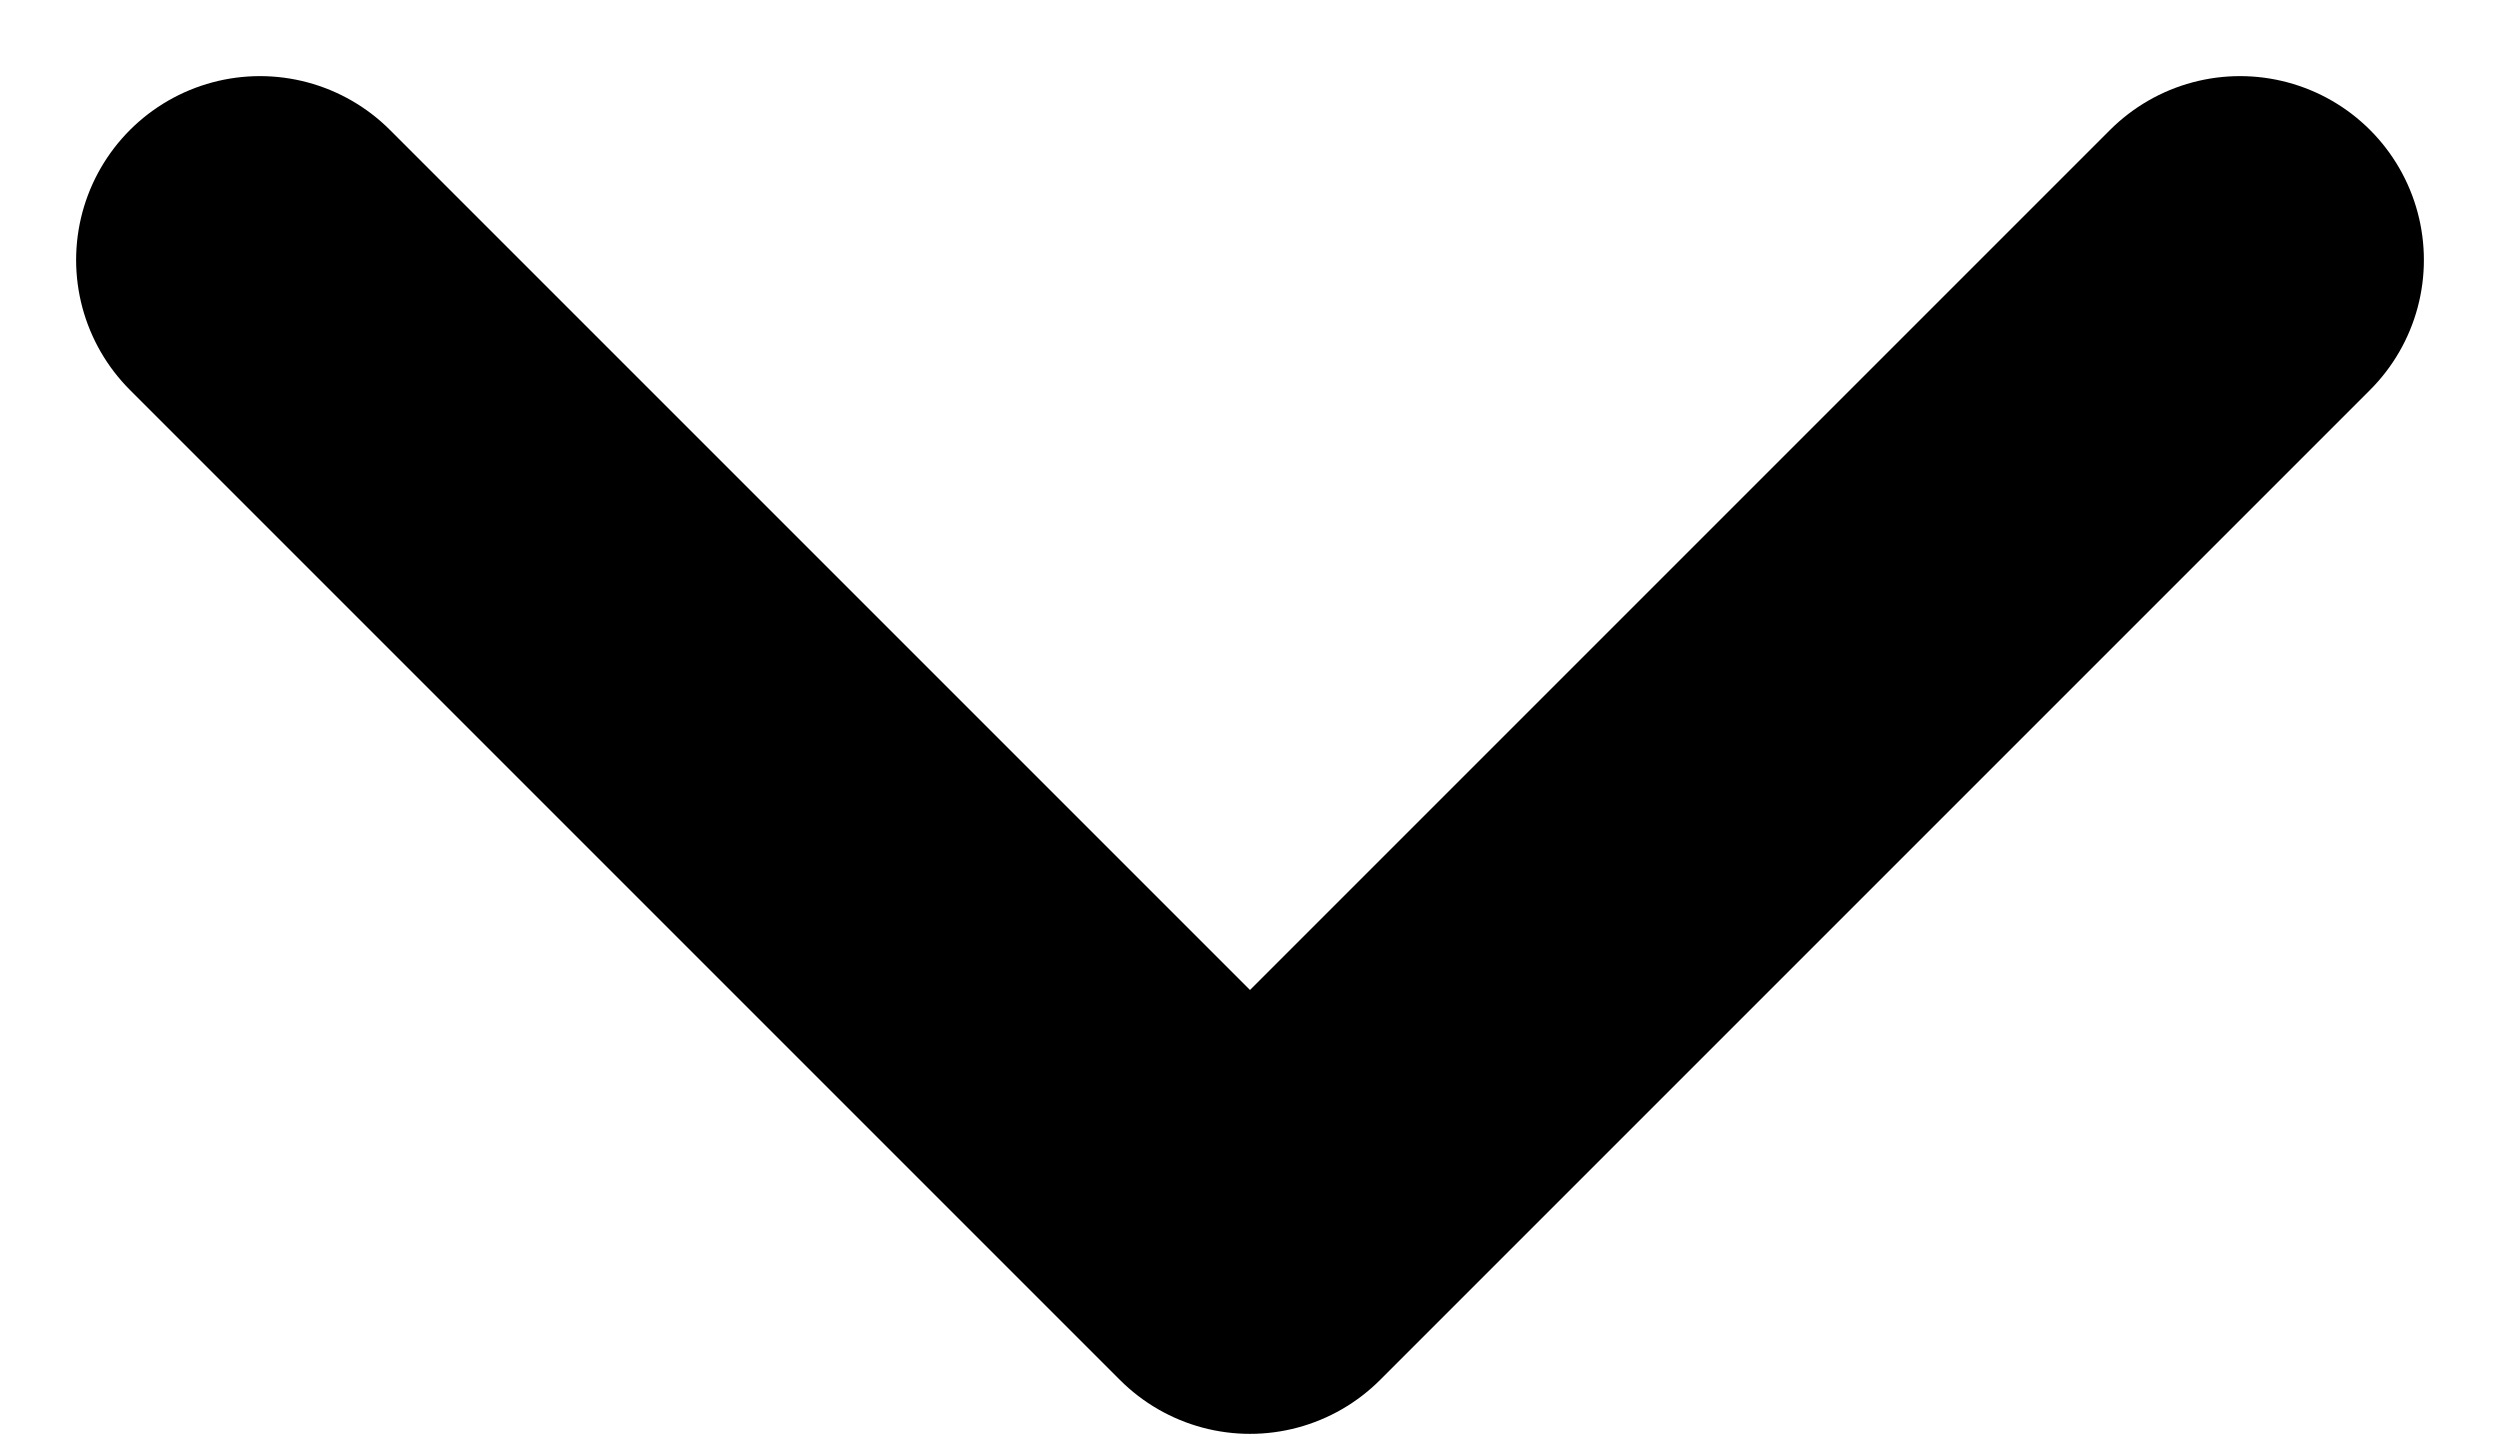 <svg xmlns="http://www.w3.org/2000/svg" width="13.598" height="7.799" viewBox="0 0 13.598 7.799">
  <path id="Icon_feather-chevron-left" data-name="Icon feather-chevron-left" d="M5.385,0,0,5.385,5.385,10.77" transform="translate(1.414 6.799) rotate(-90)" fill="none" stroke="#000" stroke-linecap="round" stroke-linejoin="round" stroke-width="2"/>
</svg>
